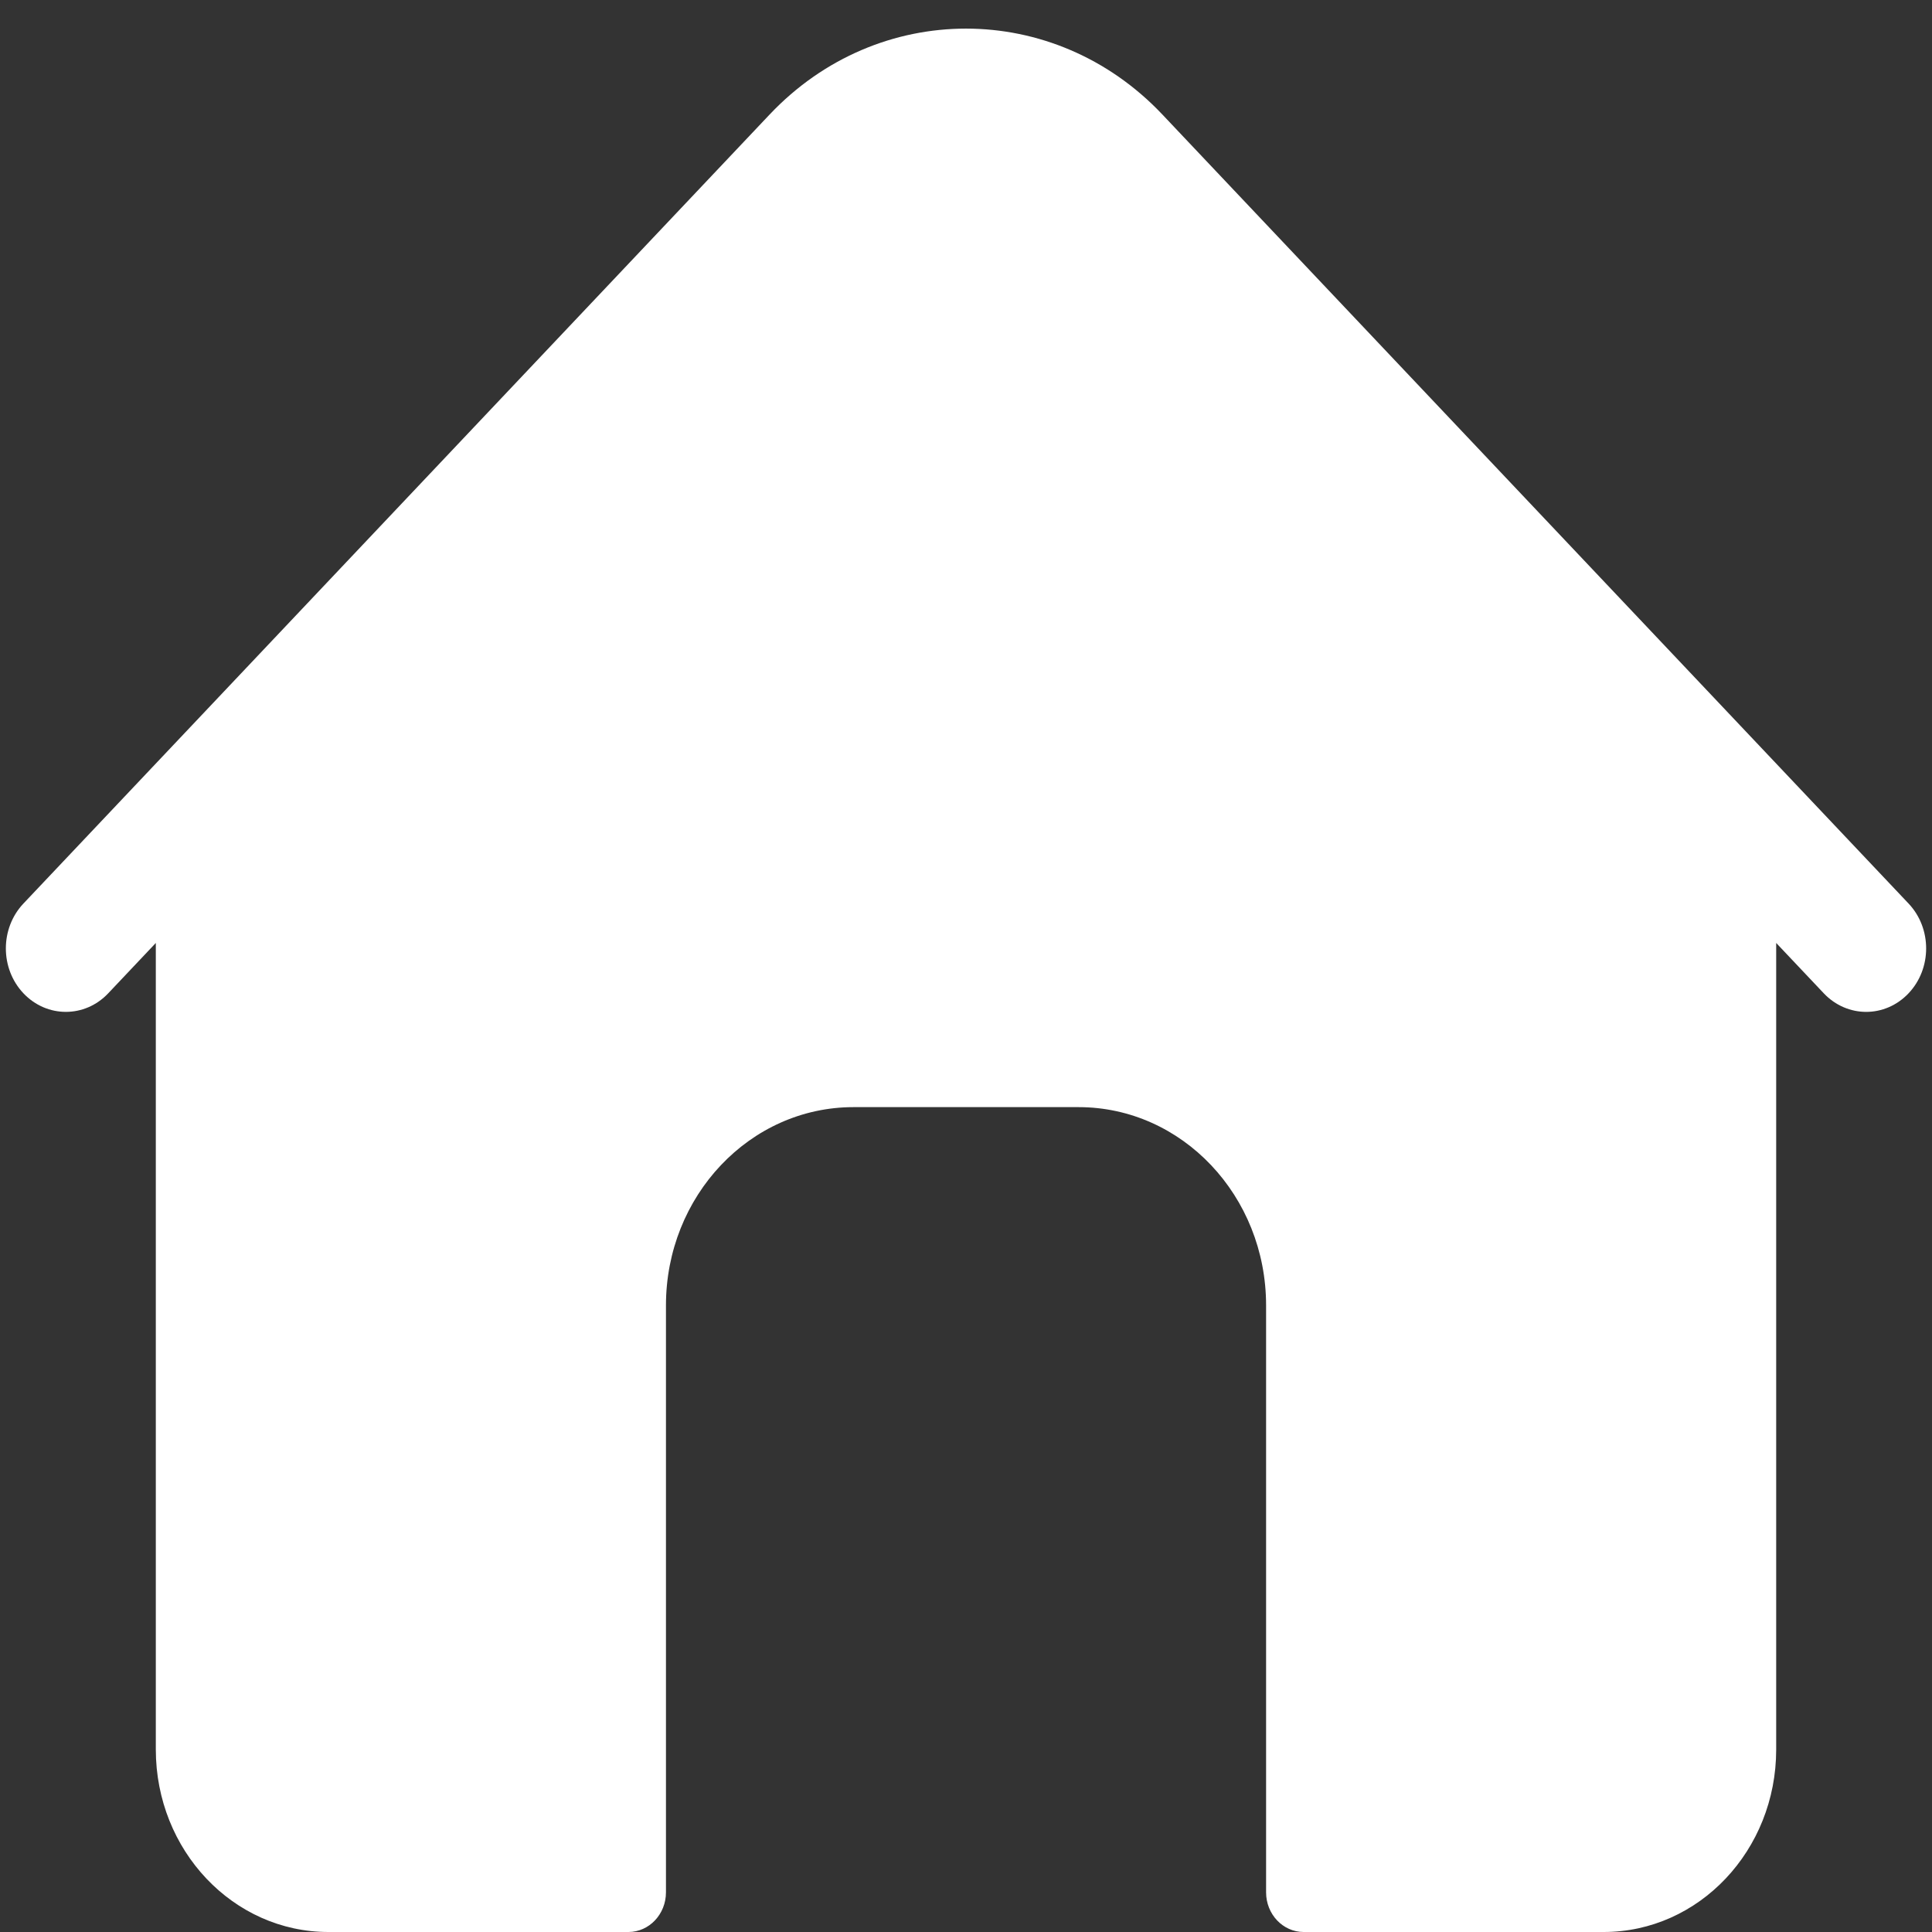 <svg xmlns="http://www.w3.org/2000/svg" width="40" height="40" viewBox="0 0 40 40">
  <rect x="0" y="0" width="40" height="40" fill="#333333" stroke="none"/>
  <path fill="rgb(255,255,255)" fill-rule="evenodd" d="M39.515 18.707L24.064 2.369C21.822 0 18.178 0 15.936 2.369L.485 18.707C0 19.22 0 20.052.485 20.565c.485.513 1.272.513 1.756 0l.985-1.042v16.7C3.227 38.309 4.826 40 6.799 40h6.212c.429 0 .777-.368.777-.821V27.027c0-2.267 1.738-4.105 3.883-4.105h4.659c2.144 0 3.883 1.838 3.883 4.105v12.152c0 .453.348.821.777.821h6.212c1.973 0 3.572-1.691 3.572-3.777V19.523l.985 1.042c.242.256.561.385.878.385.318 0 .636-.129.878-.385.485-.513.485-1.345 0-1.858z"/>
</svg>
